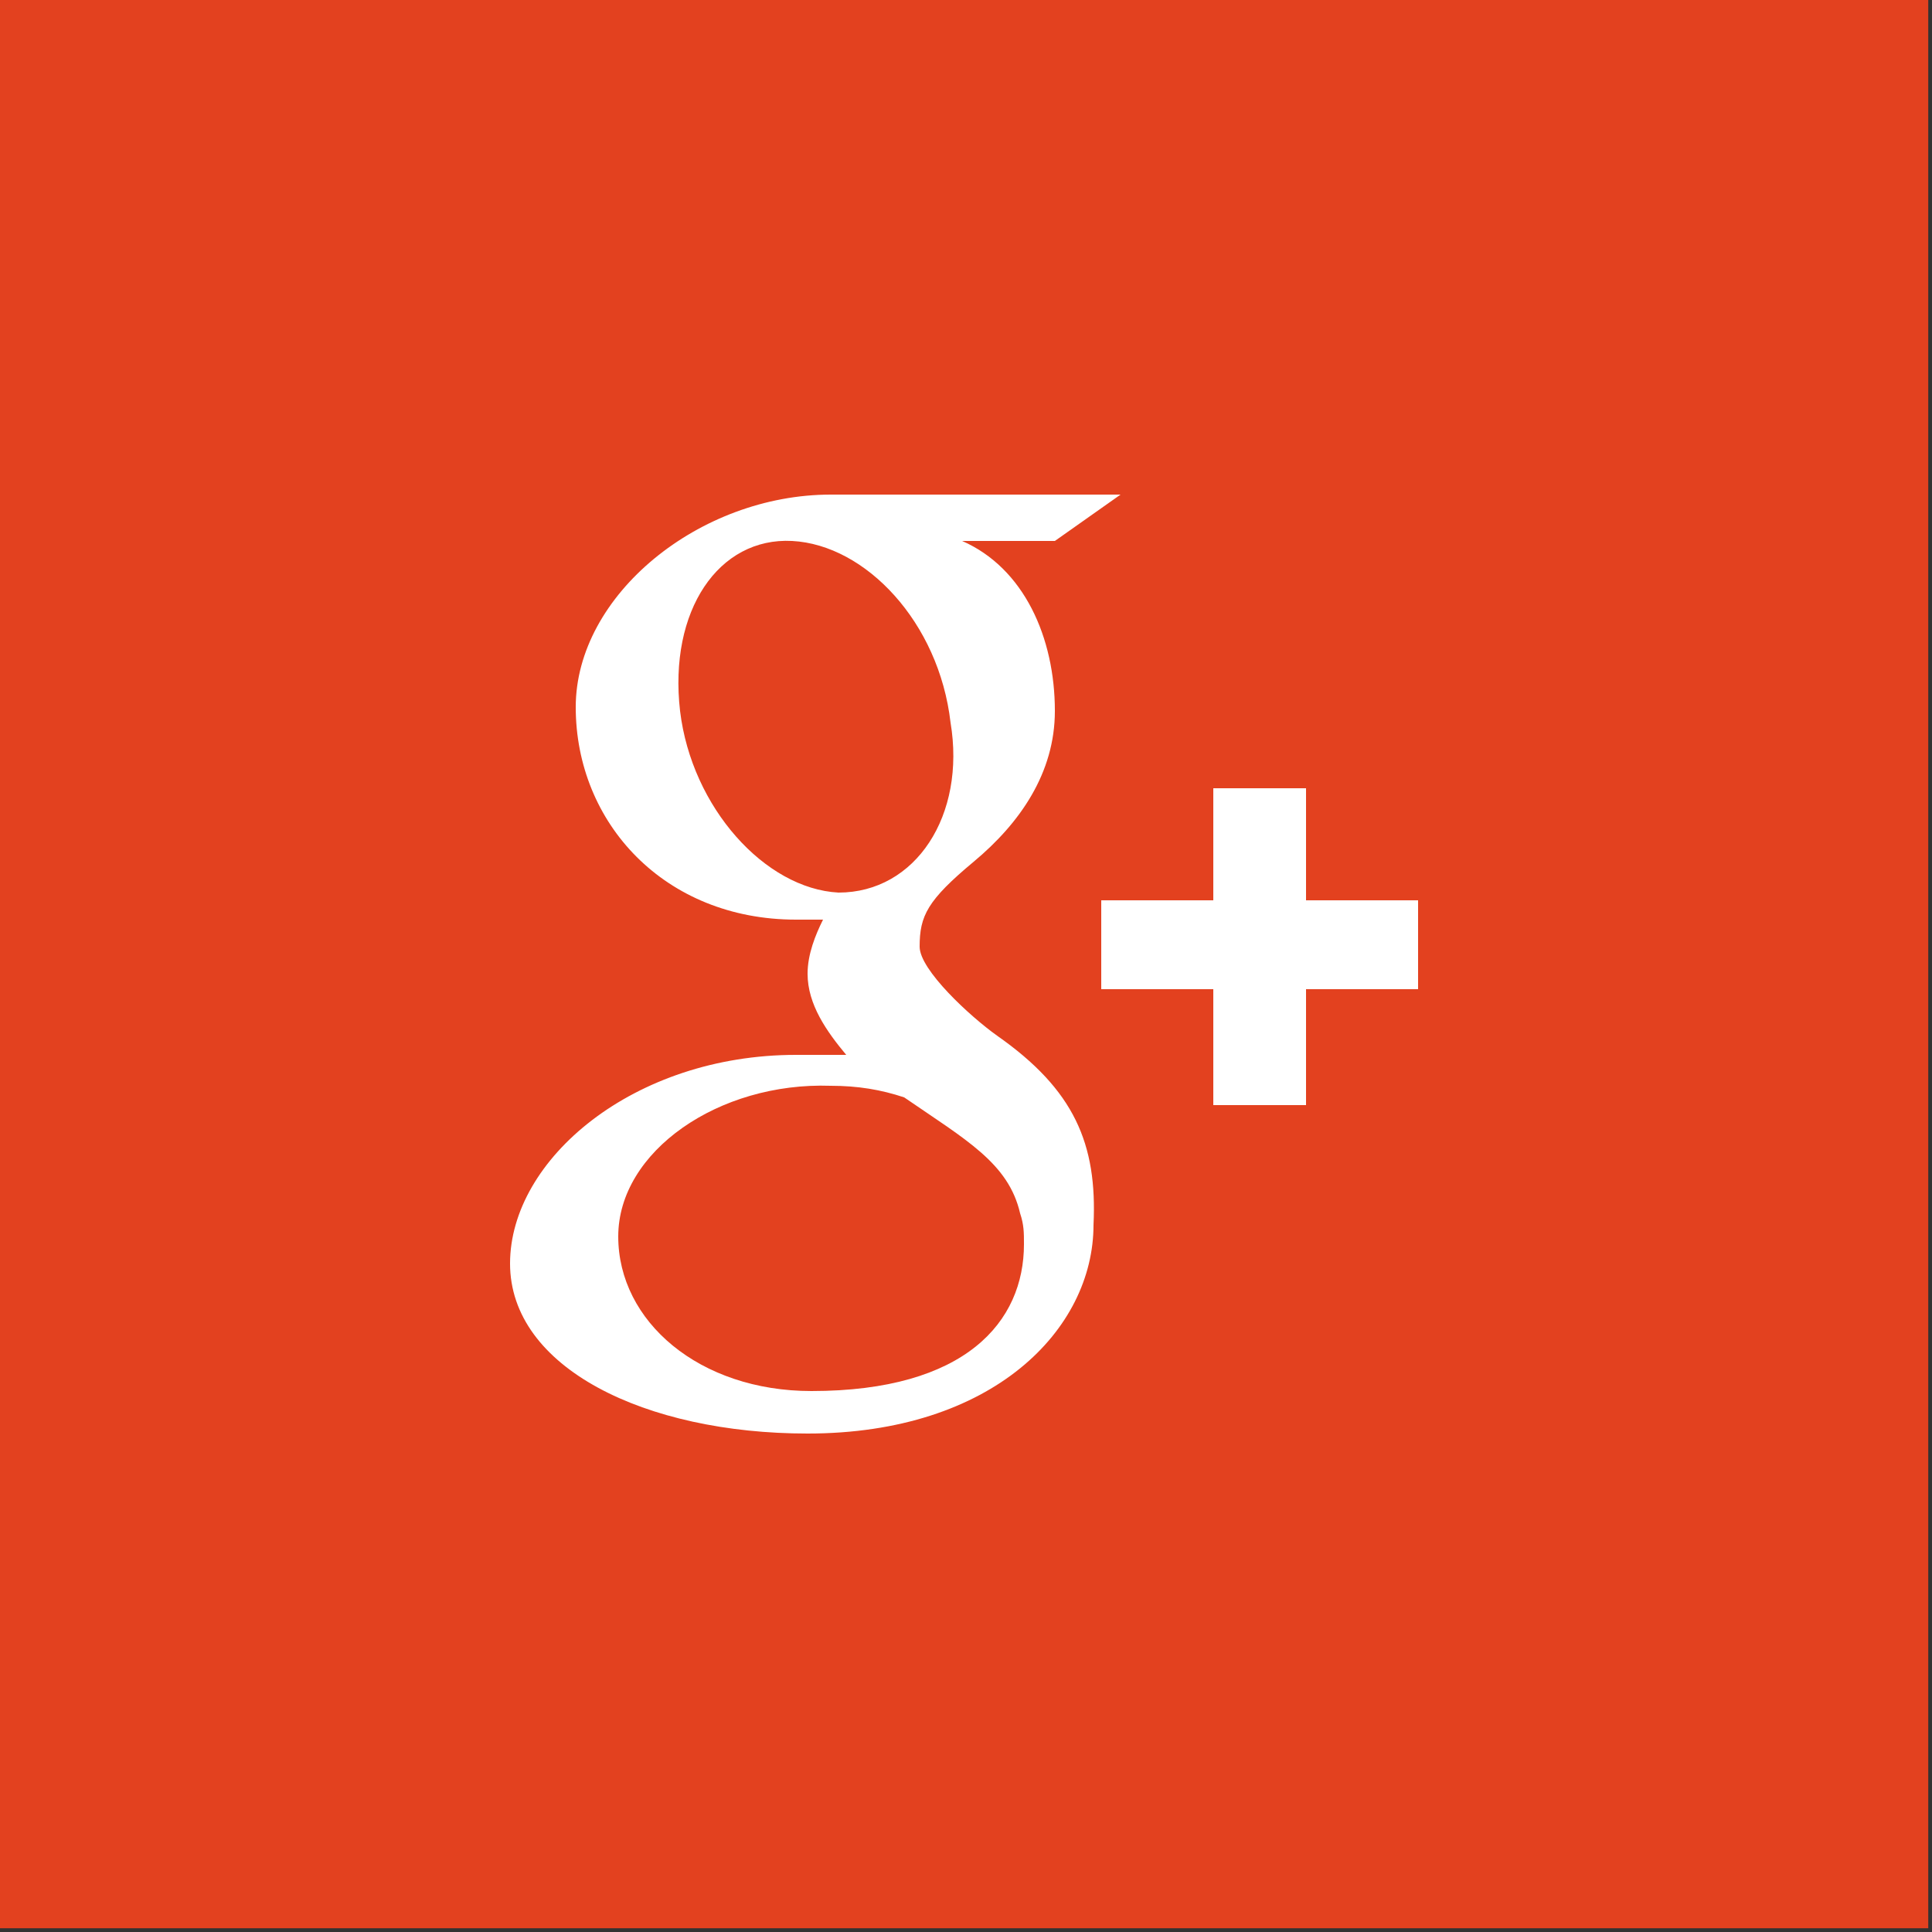 <?xml version="1.0" encoding="UTF-8"?>
<svg width="50px" height="50px" viewBox="0 0 50 50" version="1.1" xmlns="http://www.w3.org/2000/svg" xmlns:xlink="http://www.w3.org/1999/xlink">
    <rect x="0" y="0" width="50" height="50" fill="#333333" stroke="none"/>
    <!-- Generator: Sketch 3.8.3 (29802) - http://www.bohemiancoding.com/sketch -->
    <title>googleplus</title>
    <desc>Created with Sketch.</desc>
    <defs></defs>
    <g id="Page-1" stroke="none" stroke-width="1" fill="none" fill-rule="evenodd">
        <g id="plinth-home" transform="translate(-1281, -393)">
            <g id="like" transform="translate(1281, 261)">
                <g id="googleplus" transform="translate(0, 132)">
                    <g id="Layer_1" fill="#E3411F">
                        <rect id="Rectangle-5" x="0" y="0" width="49.903" height="49.903"></rect>
                    </g>
                    <g id="1472518295_google_circle" transform="translate(13, 12)" fill="#FFFFFF">
                        <g id="Layer_1">
                            <g id="Group">
                                <path d="M12.8,14.8 C12.1,14.3 10.8,13.1 10.8,12.5 C10.8,11.7 11,11.3 12.2,10.3 C13.4,9.3 14.3,8 14.3,6.4 C14.3,4.5 13.5,2.7 11.9,2 L14.3,2 L16,0.8 L8.5,0.8 C5.1,0.8 1.9,3.4 1.9,6.3 C1.9,9.3 4.2,11.8 7.6,11.8 L8.3,11.8 C8.1,12.2 7.9,12.7 7.9,13.2 C7.9,14 8.4,14.7 8.9,15.3 L7.6,15.3 C3.4,15.3 0.2,18 0.2,20.7 C0.2,23.4 3.7,25.1 7.9,25.1 C12.7,25.1 15.3,22.4 15.3,19.7 C15.4,17.6 14.8,16.2 12.8,14.8 L12.8,14.8 Z M8.7,11.1 C6.8,11 4.9,8.9 4.6,6.4 C4.3,3.8 5.6,1.9 7.5,2 C9.4,2.1 11.3,4.1 11.6,6.7 C12,9.1 10.7,11.1 8.7,11.1 L8.7,11.1 Z M8,24 C5.1,24 3,22.2 3,20 C3,17.8 5.6,16 8.5,16.1 C9.2,16.1 9.8,16.2 10.4,16.4 C12,17.5 13.1,18.1 13.4,19.4 C13.5,19.7 13.5,19.9 13.5,20.2 C13.5,22.2 12,24 8,24 L8,24 Z" id="Shape"></path>
                                <polygon id="Shape" points="20.8 11.3 20.8 8.4 18.4 8.4 18.4 11.3 15.5 11.3 15.5 13.6 18.4 13.6 18.4 16.6 20.8 16.6 20.8 13.6 23.7 13.6 23.7 11.3"></polygon>
                            </g>
                        </g>
                    </g>
                </g>
            </g>
        </g>
    </g>
</svg>